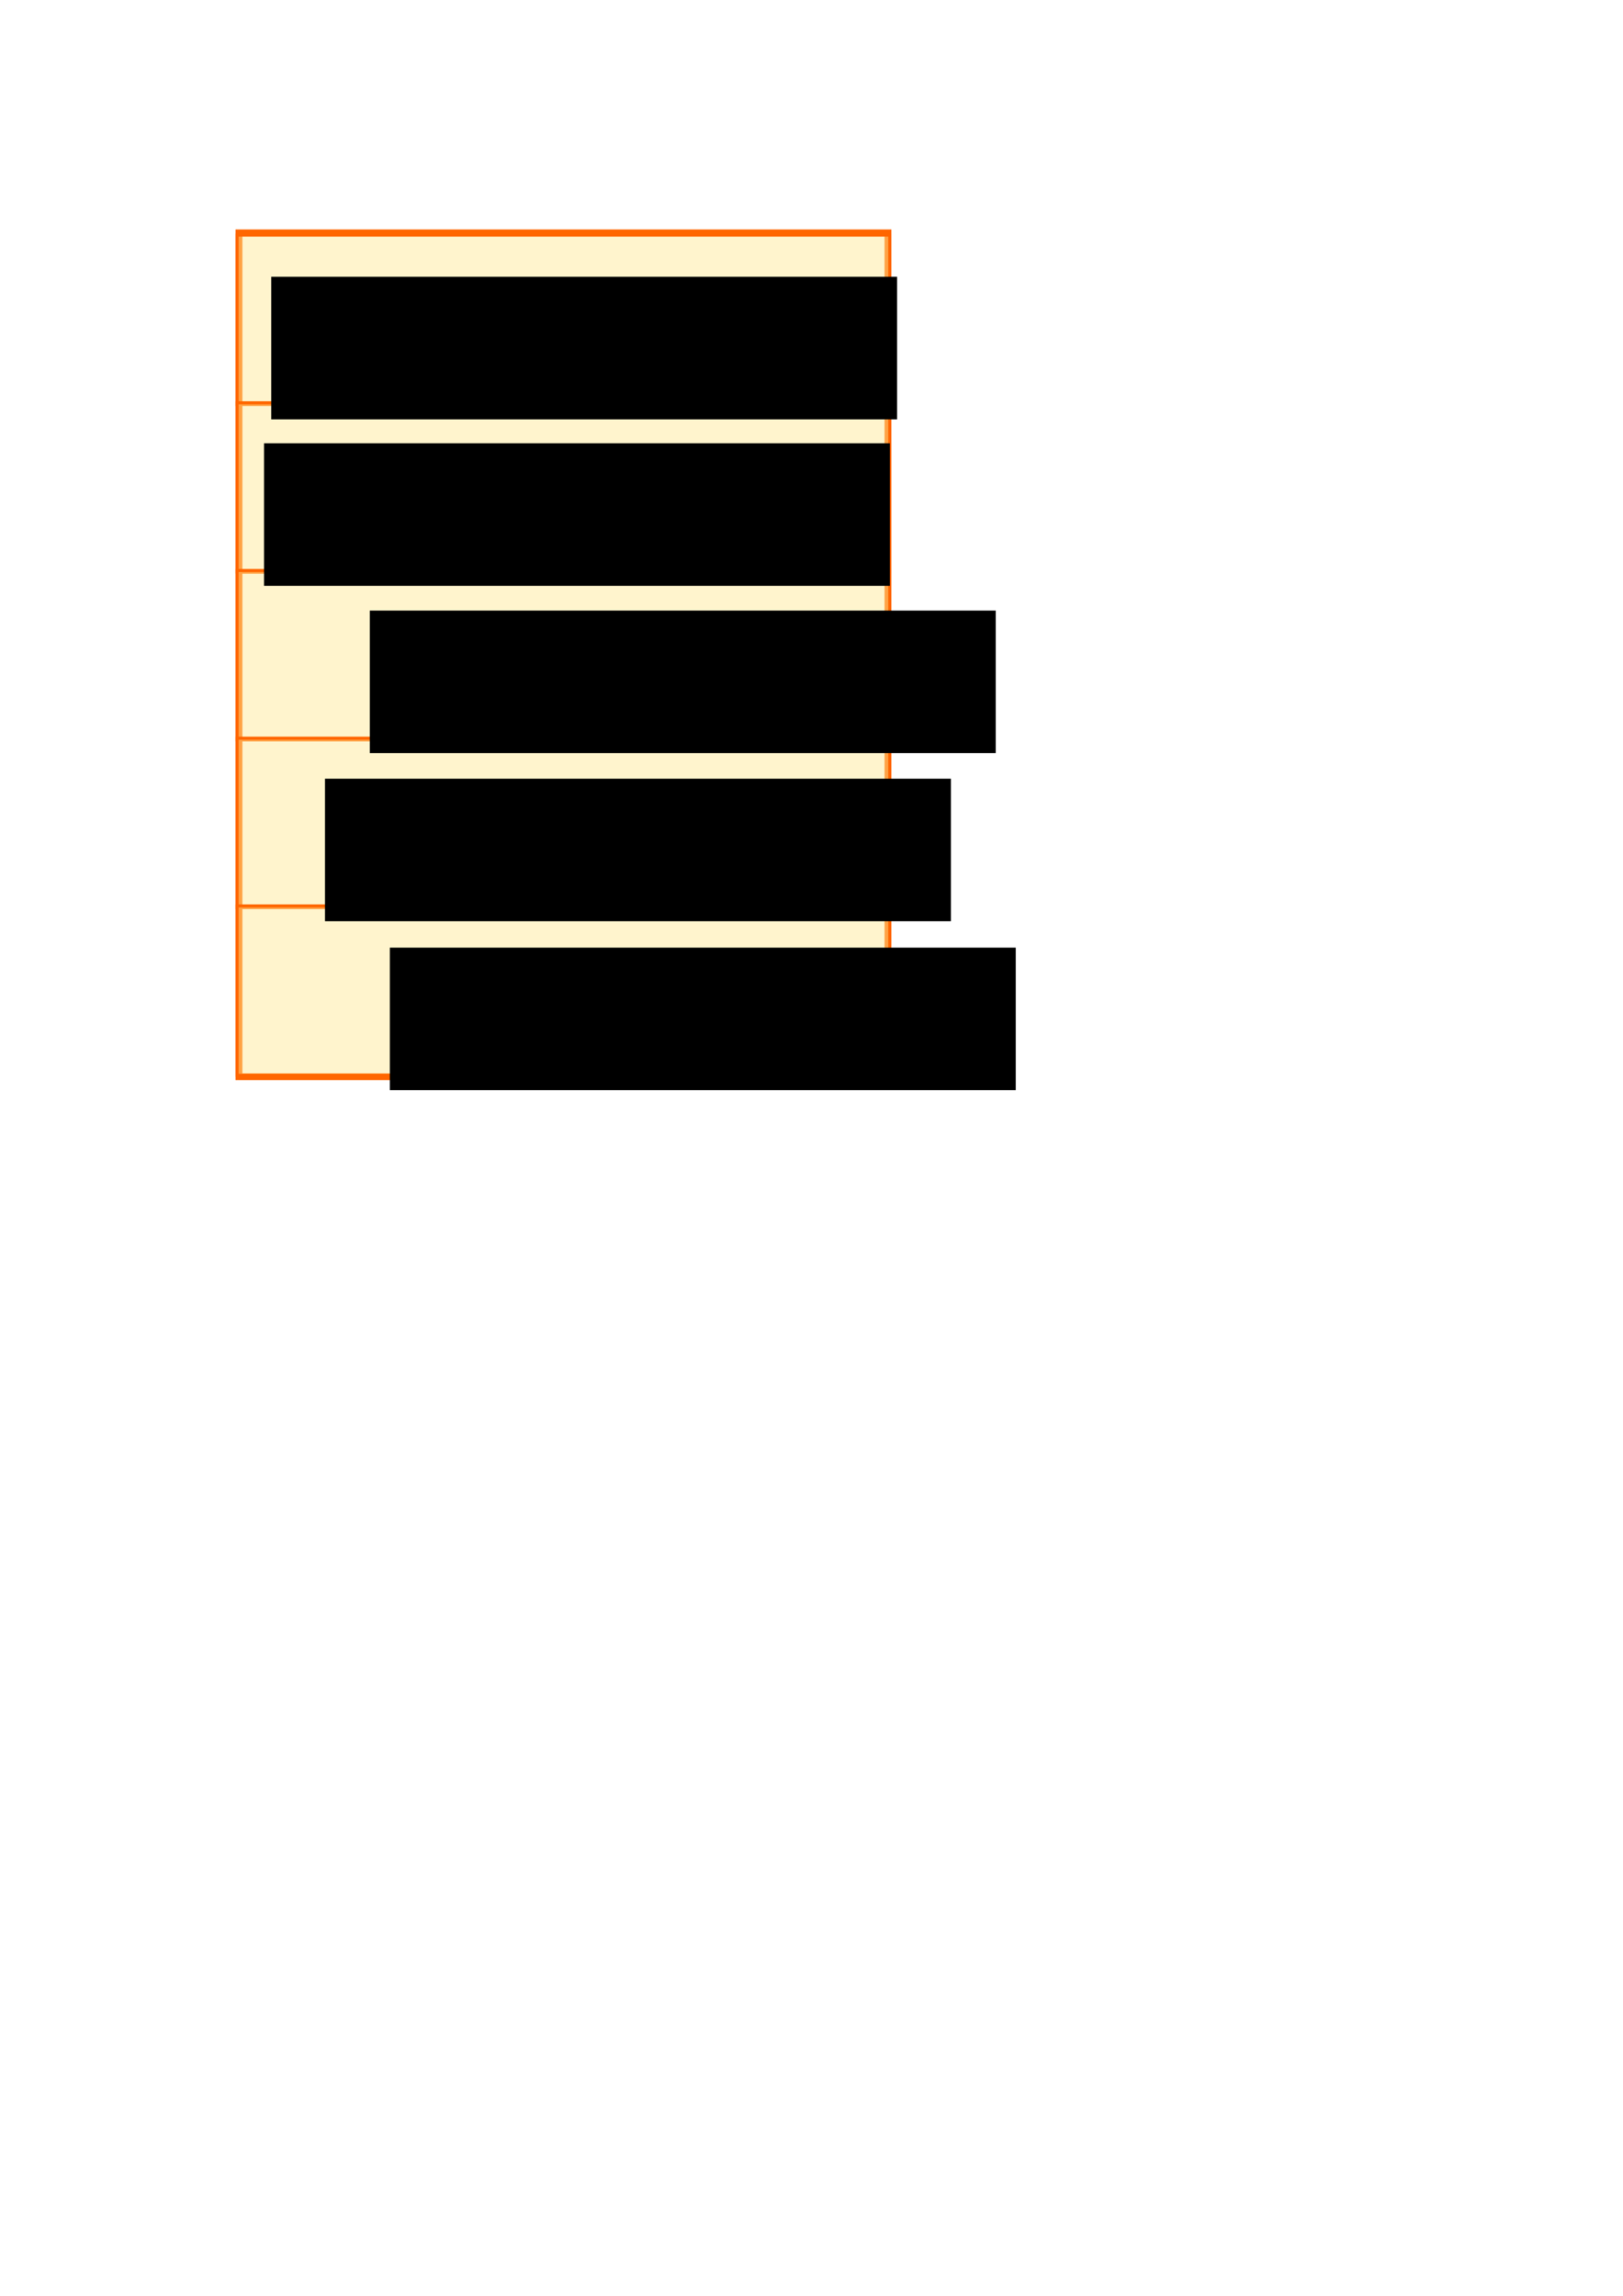 <?xml version="1.0" encoding="UTF-8" standalone="no"?>
<!-- Created with Inkscape (http://www.inkscape.org/) -->

<svg
   xmlns:dc="http://purl.org/dc/elements/1.1/"
   xmlns:cc="http://creativecommons.org/ns#"
   xmlns:rdf="http://www.w3.org/1999/02/22-rdf-syntax-ns#"
   xmlns:svg="http://www.w3.org/2000/svg"
   xmlns="http://www.w3.org/2000/svg"
   xmlns:sodipodi="http://sodipodi.sourceforge.net/DTD/sodipodi-0.dtd"
   xmlns:inkscape="http://www.inkscape.org/namespaces/inkscape"
   width="210mm"
   height="297mm"
   id="svg2"
   version="1.1"
   inkscape:version="0.48.4 r9939"
   sodipodi:docname="WSN-Stack_Spanish.svg"
   inkscape:export-filename="/home/fran/git/phd_fran/Tesis/tex_files/images/WSN-Stack_Spanish.png"
   inkscape:export-xdpi="300"
   inkscape:export-ydpi="300">
  <defs
     id="defs4" />
  <sodipodi:namedview
     id="base"
     pagecolor="#ffffff"
     bordercolor="#666666"
     borderopacity="1.0"
     inkscape:pageopacity="0.0"
     inkscape:pageshadow="2"
     inkscape:zoom="0.98994949"
     inkscape:cx="147.21667"
     inkscape:cy="737.87539"
     inkscape:document-units="px"
     inkscape:current-layer="layer1"
     showgrid="false"
     inkscape:window-width="1920"
     inkscape:window-height="1151"
     inkscape:window-x="0"
     inkscape:window-y="25"
     inkscape:window-maximized="1" />
  <g
     inkscape:label="Ebene 1"
     inkscape:groupmode="layer"
     id="layer1">
    <rect
       y="113.86"
       x="116.868"
       height="412.596"
       width="317.37"
       id="rect2995"
       style="fill:none;stroke:#ff6600;stroke-width:3.338;stroke-miterlimit:4;stroke-opacity:1;stroke-dasharray:none;stroke-dashoffset:0" />
    <rect
       style="fill:#ffe694;stroke:#ff6600;stroke-width:1.5;stroke-miterlimit:4;stroke-opacity:1;stroke-dasharray:none;stroke-dashoffset:0;fill-opacity:0.468"
       id="rect2985"
       width="319.208"
       height="82.833"
       x="115.949"
       y="114.941" />
    <rect
       y="196.941"
       x="115.949"
       height="82.833"
       width="319.208"
       id="rect2987"
       style="fill:#ffe694;stroke:#ff6600;stroke-width:1.5;stroke-miterlimit:4;stroke-opacity:1;stroke-dasharray:none;stroke-dashoffset:0;fill-opacity:0.468" />
    <rect
       style="fill:#ffe694;stroke:#ff6600;stroke-width:1.5;stroke-miterlimit:4;stroke-opacity:1;stroke-dasharray:none;stroke-dashoffset:0;fill-opacity:0.468"
       id="rect2989"
       width="319.208"
       height="82.833"
       x="115.949"
       y="278.941" />
    <rect
       y="360.941"
       x="115.949"
       height="82.833"
       width="319.208"
       id="rect2991"
       style="fill:#ffe694;stroke:#ff6600;stroke-width:1.5;stroke-miterlimit:4;stroke-opacity:1;stroke-dasharray:none;stroke-dashoffset:0;fill-opacity:0.468" />
    <rect
       style="fill:#ffe694;stroke:#ff6600;stroke-width:1.5;stroke-miterlimit:4;stroke-opacity:1;stroke-dasharray:none;stroke-dashoffset:0;fill-opacity:0.468"
       id="rect2993"
       width="319.208"
       height="82.833"
       x="115.949"
       y="442.941" />
    <flowRoot
       xml:space="preserve"
       id="flowRoot3009"
       style="font-size:18px;font-style:normal;font-variant:normal;font-weight:normal;font-stretch:normal;text-align:start;line-height:125%;letter-spacing:0px;word-spacing:0px;writing-mode:lr-tb;text-anchor:start;fill:#000000;fill-opacity:1;stroke:none;font-family:Sans;-inkscape-font-specification:Sans"
       transform="translate(11.403,14.331)"><flowRegion
         id="flowRegion3011"><rect
           id="rect3013"
           width="306.076"
           height="69.701"
           x="121.218"
           y="121.002" /></flowRegion><flowPara
         id="flowPara3015"
         style="font-size:30px">Capa de Aplicación</flowPara></flowRoot>    <flowRoot
       transform="translate(7.894,95.731)"
       style="font-size:18px;font-style:normal;font-variant:normal;font-weight:normal;font-stretch:normal;text-align:start;line-height:125%;letter-spacing:0px;word-spacing:0px;writing-mode:lr-tb;text-anchor:start;fill:#000000;fill-opacity:1;stroke:none;font-family:Sans;-inkscape-font-specification:Sans"
       id="flowRoot3023"
       xml:space="preserve"><flowRegion
         id="flowRegion3025"><rect
           y="121.002"
           x="121.218"
           height="69.701"
           width="306.076"
           id="rect3027" /></flowRegion><flowPara
         style="font-size:30px"
         id="flowPara3029">Capa de Transporte</flowPara></flowRoot>    <flowRoot
       xml:space="preserve"
       id="flowRoot3031"
       style="font-size:18px;font-style:normal;font-variant:normal;font-weight:normal;font-stretch:normal;text-align:start;line-height:125%;letter-spacing:0px;word-spacing:0px;writing-mode:lr-tb;text-anchor:start;fill:#000000;fill-opacity:1;stroke:none;font-family:Sans;-inkscape-font-specification:Sans"
       transform="translate(59.64,177.532)"><flowRegion
         id="flowRegion3033"><rect
           id="rect3035"
           width="306.076"
           height="69.701"
           x="121.218"
           y="121.002" /></flowRegion><flowPara
         id="flowPara3037"
         style="font-size:30px">Capa de Red</flowPara></flowRoot>    <flowRoot
       transform="translate(37.718,259.731)"
       style="font-size:18px;font-style:normal;font-variant:normal;font-weight:normal;font-stretch:normal;text-align:start;line-height:125%;letter-spacing:0px;word-spacing:0px;writing-mode:lr-tb;text-anchor:start;fill:#000000;fill-opacity:1;stroke:none;font-family:Sans;-inkscape-font-specification:Sans"
       id="flowRoot3039"
       xml:space="preserve"><flowRegion
         id="flowRegion3041"><rect
           y="121.002"
           x="121.218"
           height="69.701"
           width="306.076"
           id="rect3043" /></flowRegion><flowPara
         style="font-size:30px"
         id="flowPara3045">Capa de Enlace</flowPara></flowRoot>    <flowRoot
       xml:space="preserve"
       id="flowRoot3047"
       style="font-size:18px;font-style:normal;font-variant:normal;font-weight:normal;font-stretch:normal;text-align:start;line-height:125%;letter-spacing:0px;word-spacing:0px;writing-mode:lr-tb;text-anchor:start;fill:#000000;fill-opacity:1;stroke:none;font-family:Sans;-inkscape-font-specification:Sans"
       transform="translate(69.432,342.331)"><flowRegion
         id="flowRegion3049"><rect
           id="rect3051"
           width="306.076"
           height="69.701"
           x="121.218"
           y="121.002" /></flowRegion><flowPara
         id="flowPara3053"
         style="font-size:30px">Capa Física</flowPara></flowRoot>  </g>
</svg>
